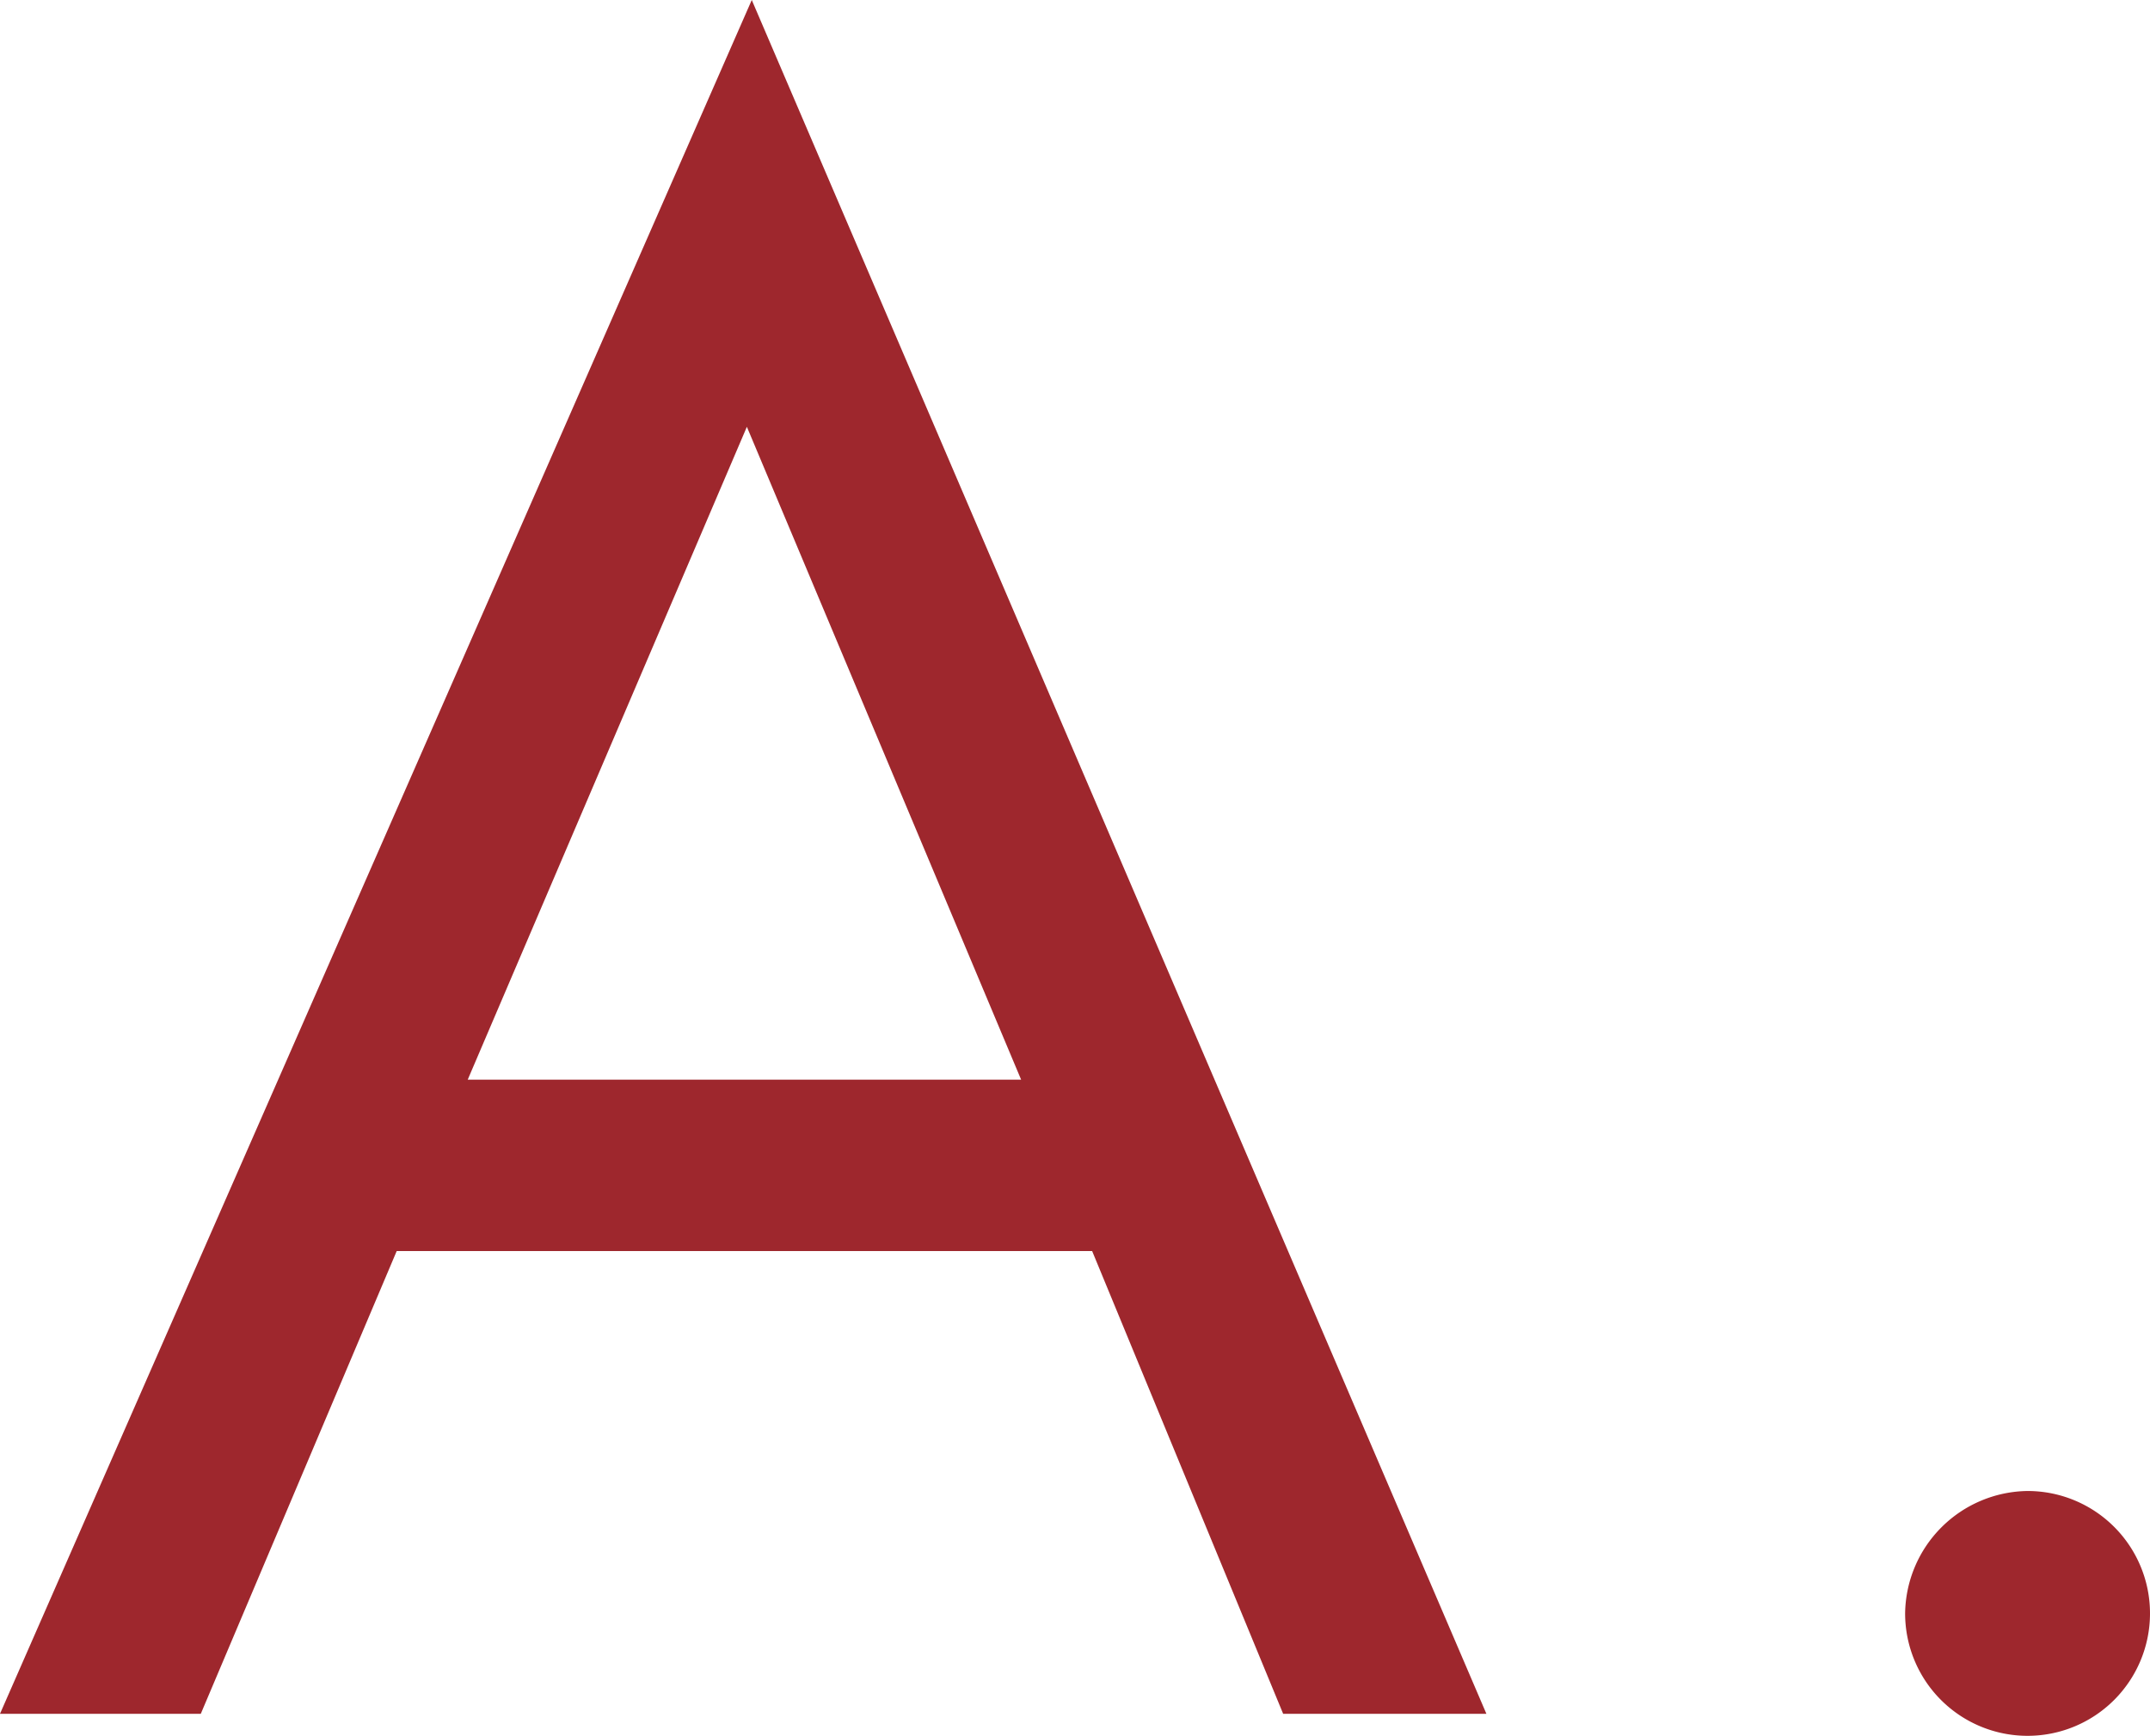 <svg xmlns="http://www.w3.org/2000/svg" viewBox="0 0 26.34 21.27"><defs><style>.cls-1{fill:#9e272d;}</style></defs><g id="レイヤー_2" data-name="レイヤー 2"><g id="main"><path class="cls-1" d="M13.38,15.33H4.86L2.46,21H0L9.21,0l9,21H15.72Zm-.87-2.1-3.36-8-3.42,8Z"/><path class="cls-1" d="M24.84,18.27a1.5,1.5,0,1,1-1.5,1.5A1.52,1.52,0,0,1,24.84,18.27Z"/></g></g></svg>